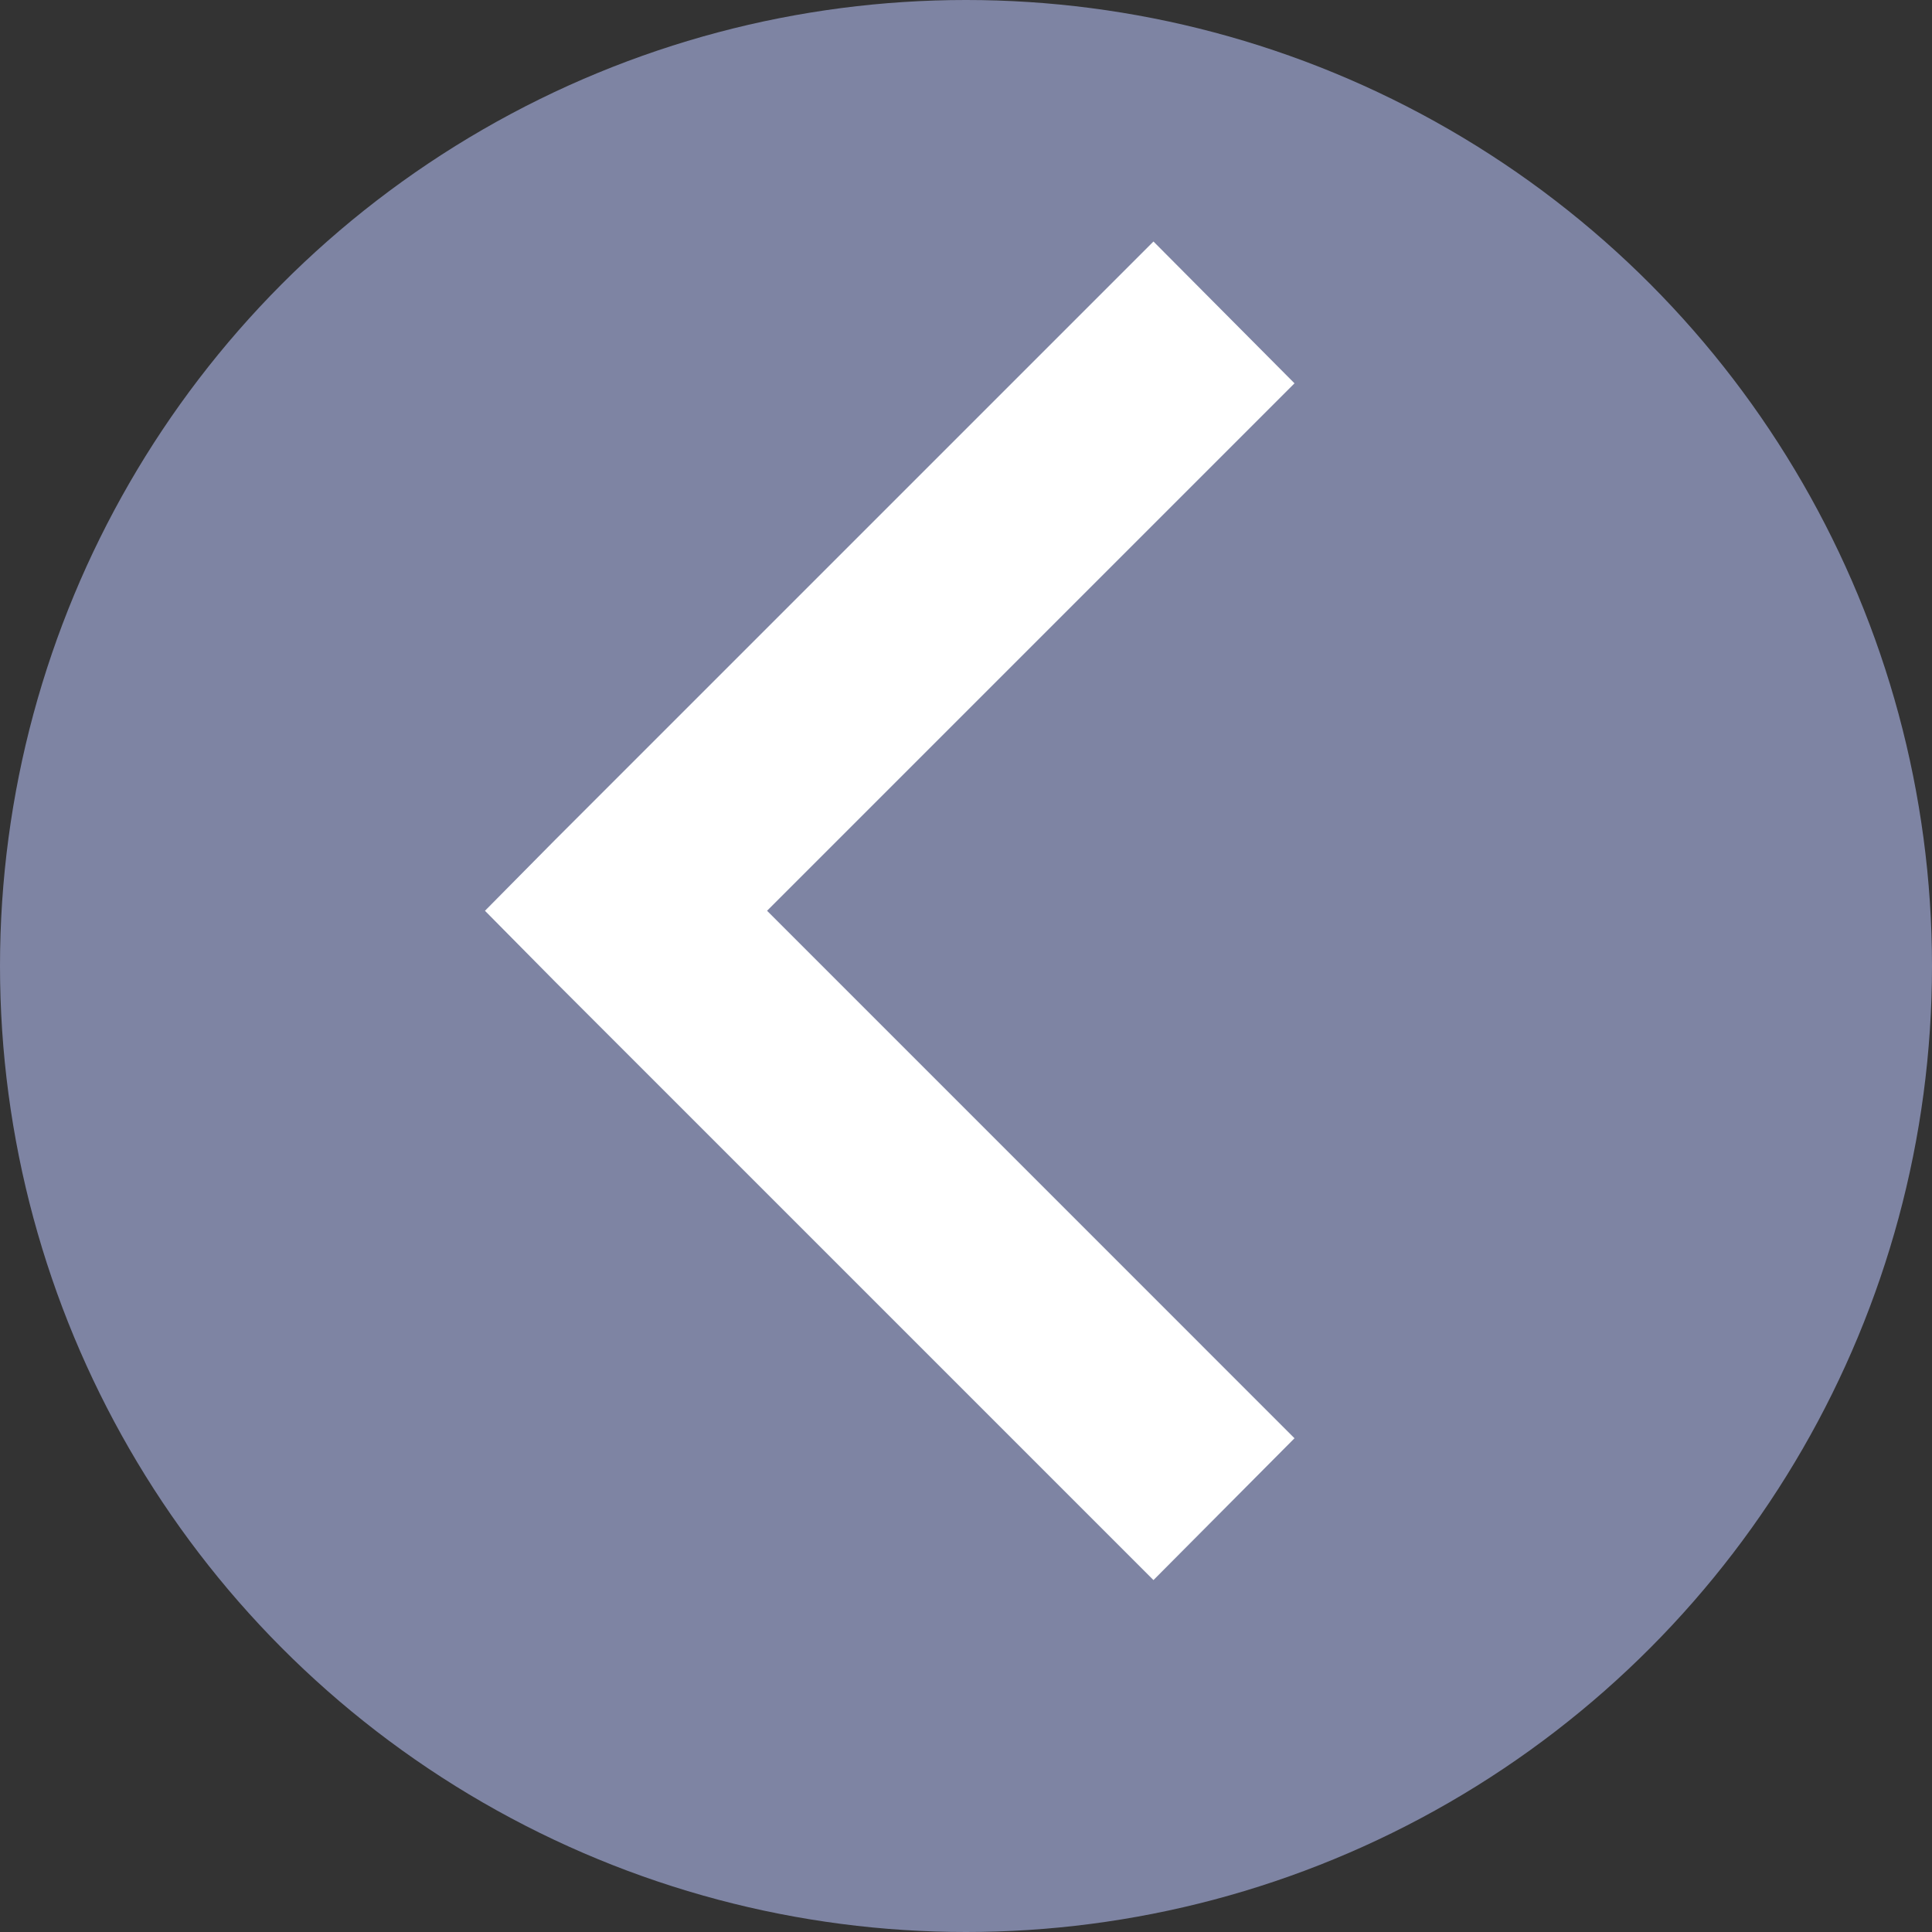 <svg id="bouton_précédent" xmlns="http://www.w3.org/2000/svg" width="32" height="32" viewBox="0 0 32 32">
  <rect x="0" y="0" width="32" height="32" fill="#333333" stroke="none"/>
  <circle id="Ellipse_74" data-name="Ellipse 74" cx="16" cy="16" r="16" fill="#7e84a3"/>
  <g id="noun-arrow-2485010" transform="translate(8.033 4)">
    <path id="Tracé_839" data-name="Tracé 839" d="M259.09,140.758l1.161,1.174,9.911,9.911,2.336-2.349-8.736-8.737,8.736-8.736-2.336-2.349-9.911,9.911-1.161,1.174Z" transform="translate(-259.09 -129.672)" fill="#fff"/>
  </g>
</svg>

